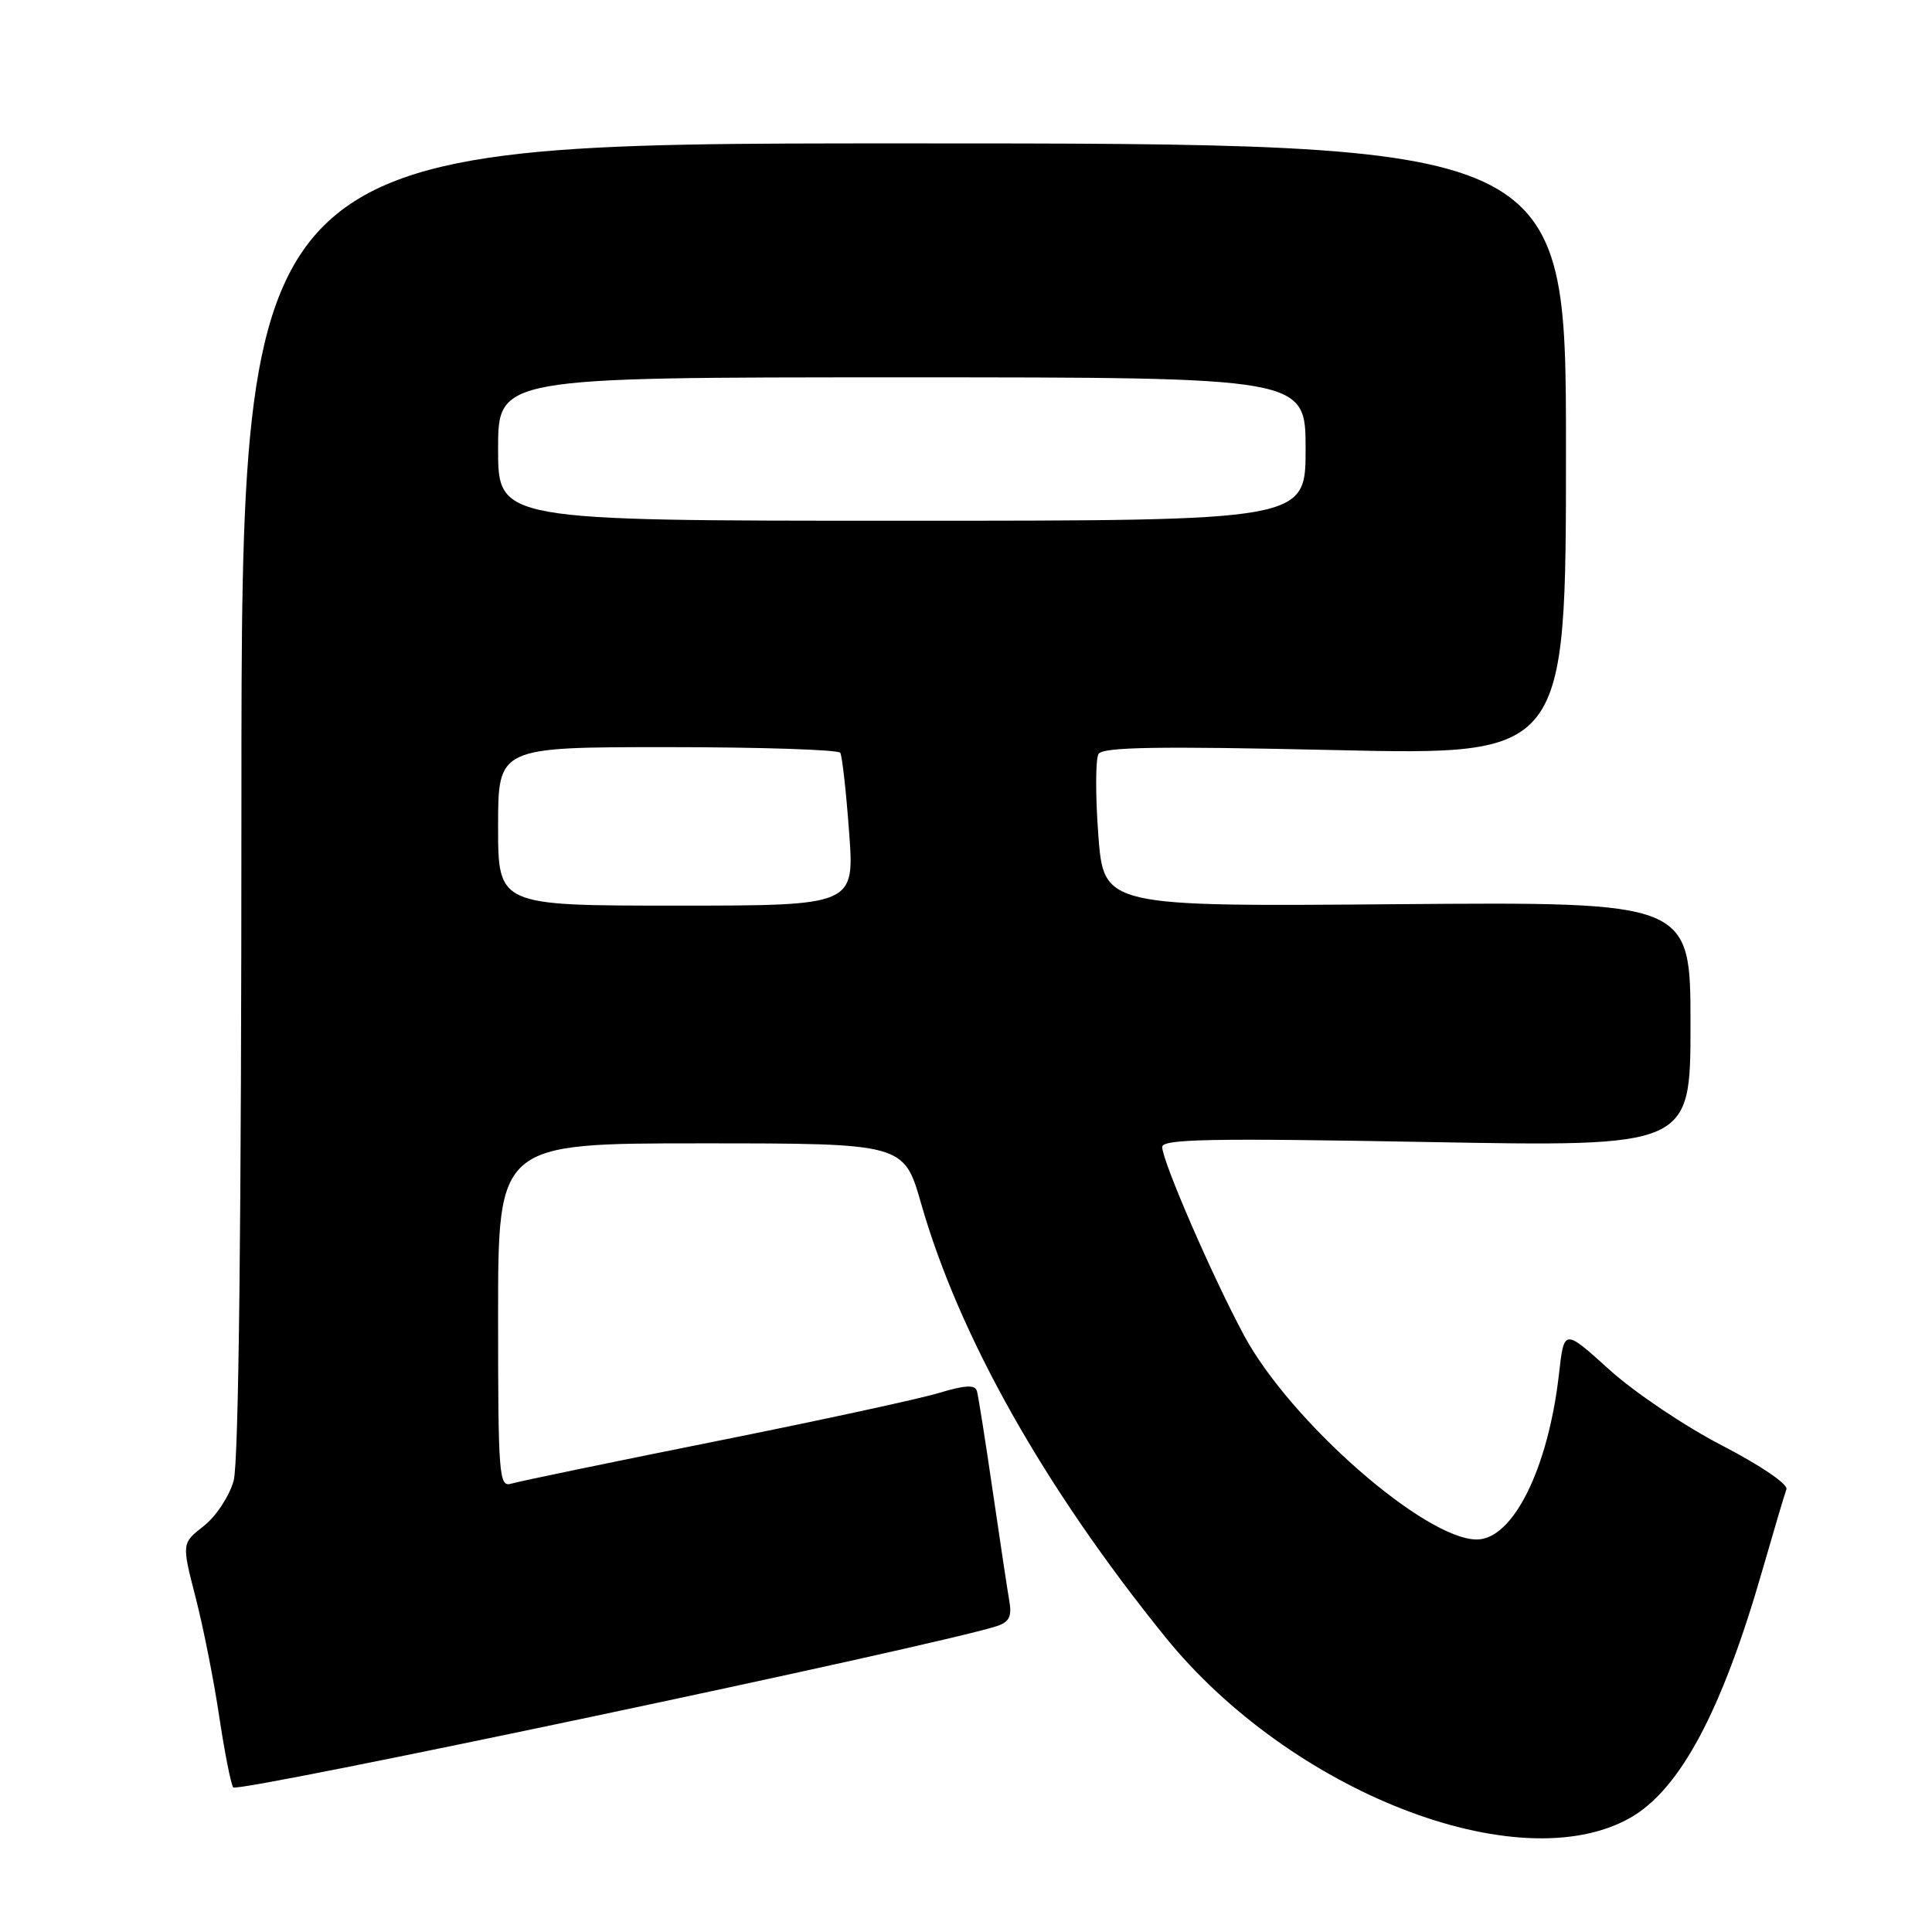 <?xml version="1.0" encoding="UTF-8" standalone="no"?>
<!DOCTYPE svg PUBLIC "-//W3C//DTD SVG 1.1//EN" "http://www.w3.org/Graphics/SVG/1.1/DTD/svg11.dtd" >
<svg xmlns="http://www.w3.org/2000/svg" xmlns:xlink="http://www.w3.org/1999/xlink" version="1.1" viewBox="0 0 256 256">
 <g >
 <path fill="currentColor"
d=" M 215.96 240.90 C 222.59 237.18 228.17 226.72 233.55 207.98 C 235.05 202.77 236.47 197.98 236.71 197.34 C 236.96 196.67 233.28 194.18 228.21 191.55 C 223.29 189.02 216.57 184.49 213.26 181.50 C 207.25 176.06 207.25 176.06 206.58 182.01 C 205.15 194.60 200.48 204.01 195.66 203.99 C 188.80 203.96 171.02 188.38 164.87 177.00 C 160.74 169.36 154.00 153.85 154.00 151.98 C 154.00 150.92 160.57 150.80 189.00 151.32 C 224.00 151.96 224.00 151.96 224.00 135.73 C 224.00 119.50 224.00 119.50 185.12 119.81 C 146.25 120.13 146.25 120.13 145.53 110.61 C 145.14 105.38 145.16 100.56 145.56 99.90 C 146.13 98.98 153.52 98.86 176.90 99.39 C 207.50 100.08 207.50 100.08 207.50 59.54 C 207.50 19.00 207.50 19.00 119.75 19.00 C 32.00 19.00 32.00 19.00 31.99 105.75 C 31.99 162.12 31.63 193.80 30.96 196.20 C 30.39 198.25 28.62 200.94 27.00 202.20 C 24.07 204.50 24.07 204.50 25.93 211.71 C 26.95 215.68 28.35 222.74 29.04 227.40 C 29.74 232.06 30.57 236.31 30.90 236.84 C 31.39 237.62 123.65 218.15 132.02 215.49 C 133.72 214.95 134.10 214.22 133.74 212.15 C 133.49 210.69 132.49 204.10 131.53 197.50 C 130.57 190.90 129.63 184.97 129.45 184.33 C 129.21 183.46 127.91 183.52 124.39 184.58 C 121.79 185.37 108.37 188.27 94.58 191.03 C 80.79 193.79 68.71 196.30 67.75 196.59 C 66.12 197.10 66.00 195.59 66.00 174.32 C 66.00 151.50 66.00 151.50 92.89 151.50 C 119.77 151.50 119.77 151.50 122.06 159.50 C 127.09 177.05 138.34 197.04 154.37 216.87 C 170.99 237.44 201.17 249.21 215.96 240.90 Z  M 66.00 109.50 C 66.00 99.00 66.00 99.00 88.44 99.00 C 100.78 99.00 111.09 99.34 111.34 99.75 C 111.59 100.16 112.12 104.89 112.51 110.25 C 113.24 120.00 113.24 120.00 89.62 120.00 C 66.00 120.00 66.00 120.00 66.00 109.50 Z  M 66.00 59.50 C 66.00 50.00 66.00 50.00 119.50 50.00 C 173.00 50.00 173.00 50.00 173.00 59.50 C 173.00 69.00 173.00 69.00 119.50 69.00 C 66.00 69.00 66.00 69.00 66.00 59.50 Z "/>
</g>
</svg>
